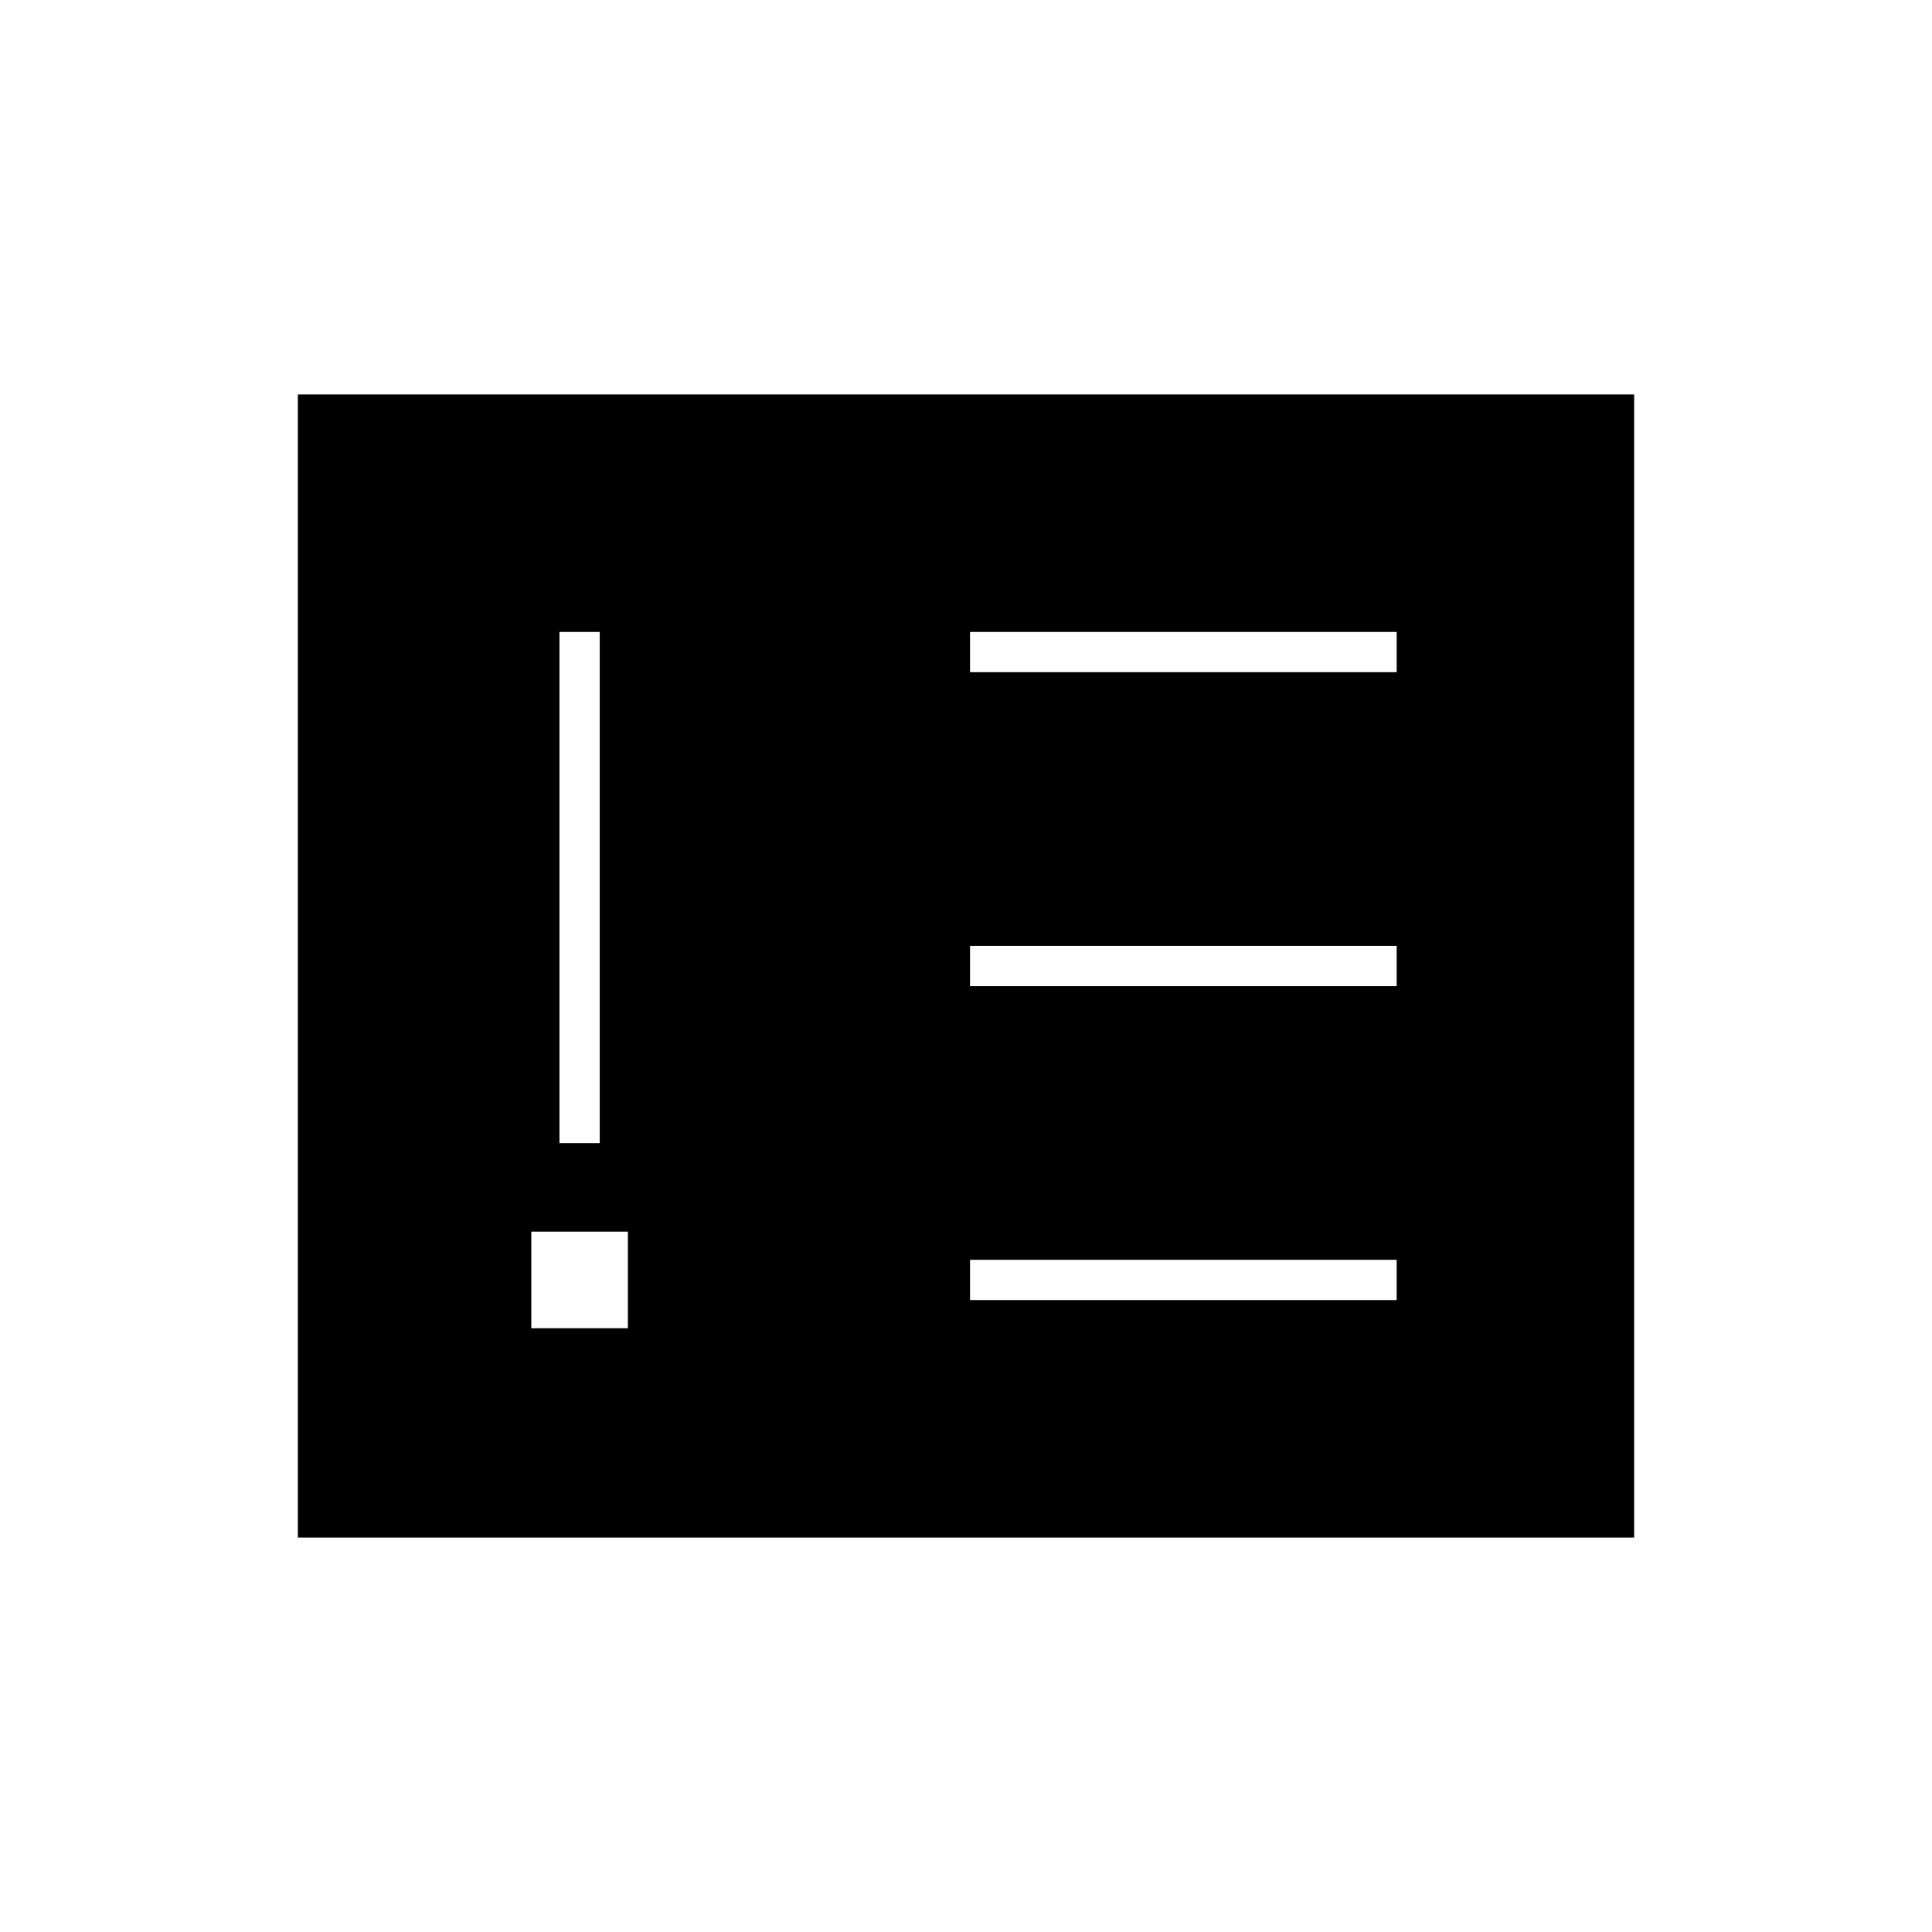 <svg xmlns="http://www.w3.org/2000/svg" height="20" viewBox="0 -960 960 960" width="20"><path d="M264-300h48v-48h-48v48Zm14-92h20v-254h-20v254Zm204 78h212v-20H482v20Zm0-156h212v-20H482v20Zm0-156h212v-20H482v20ZM148-196v-568h664v568H148Z"/></svg>